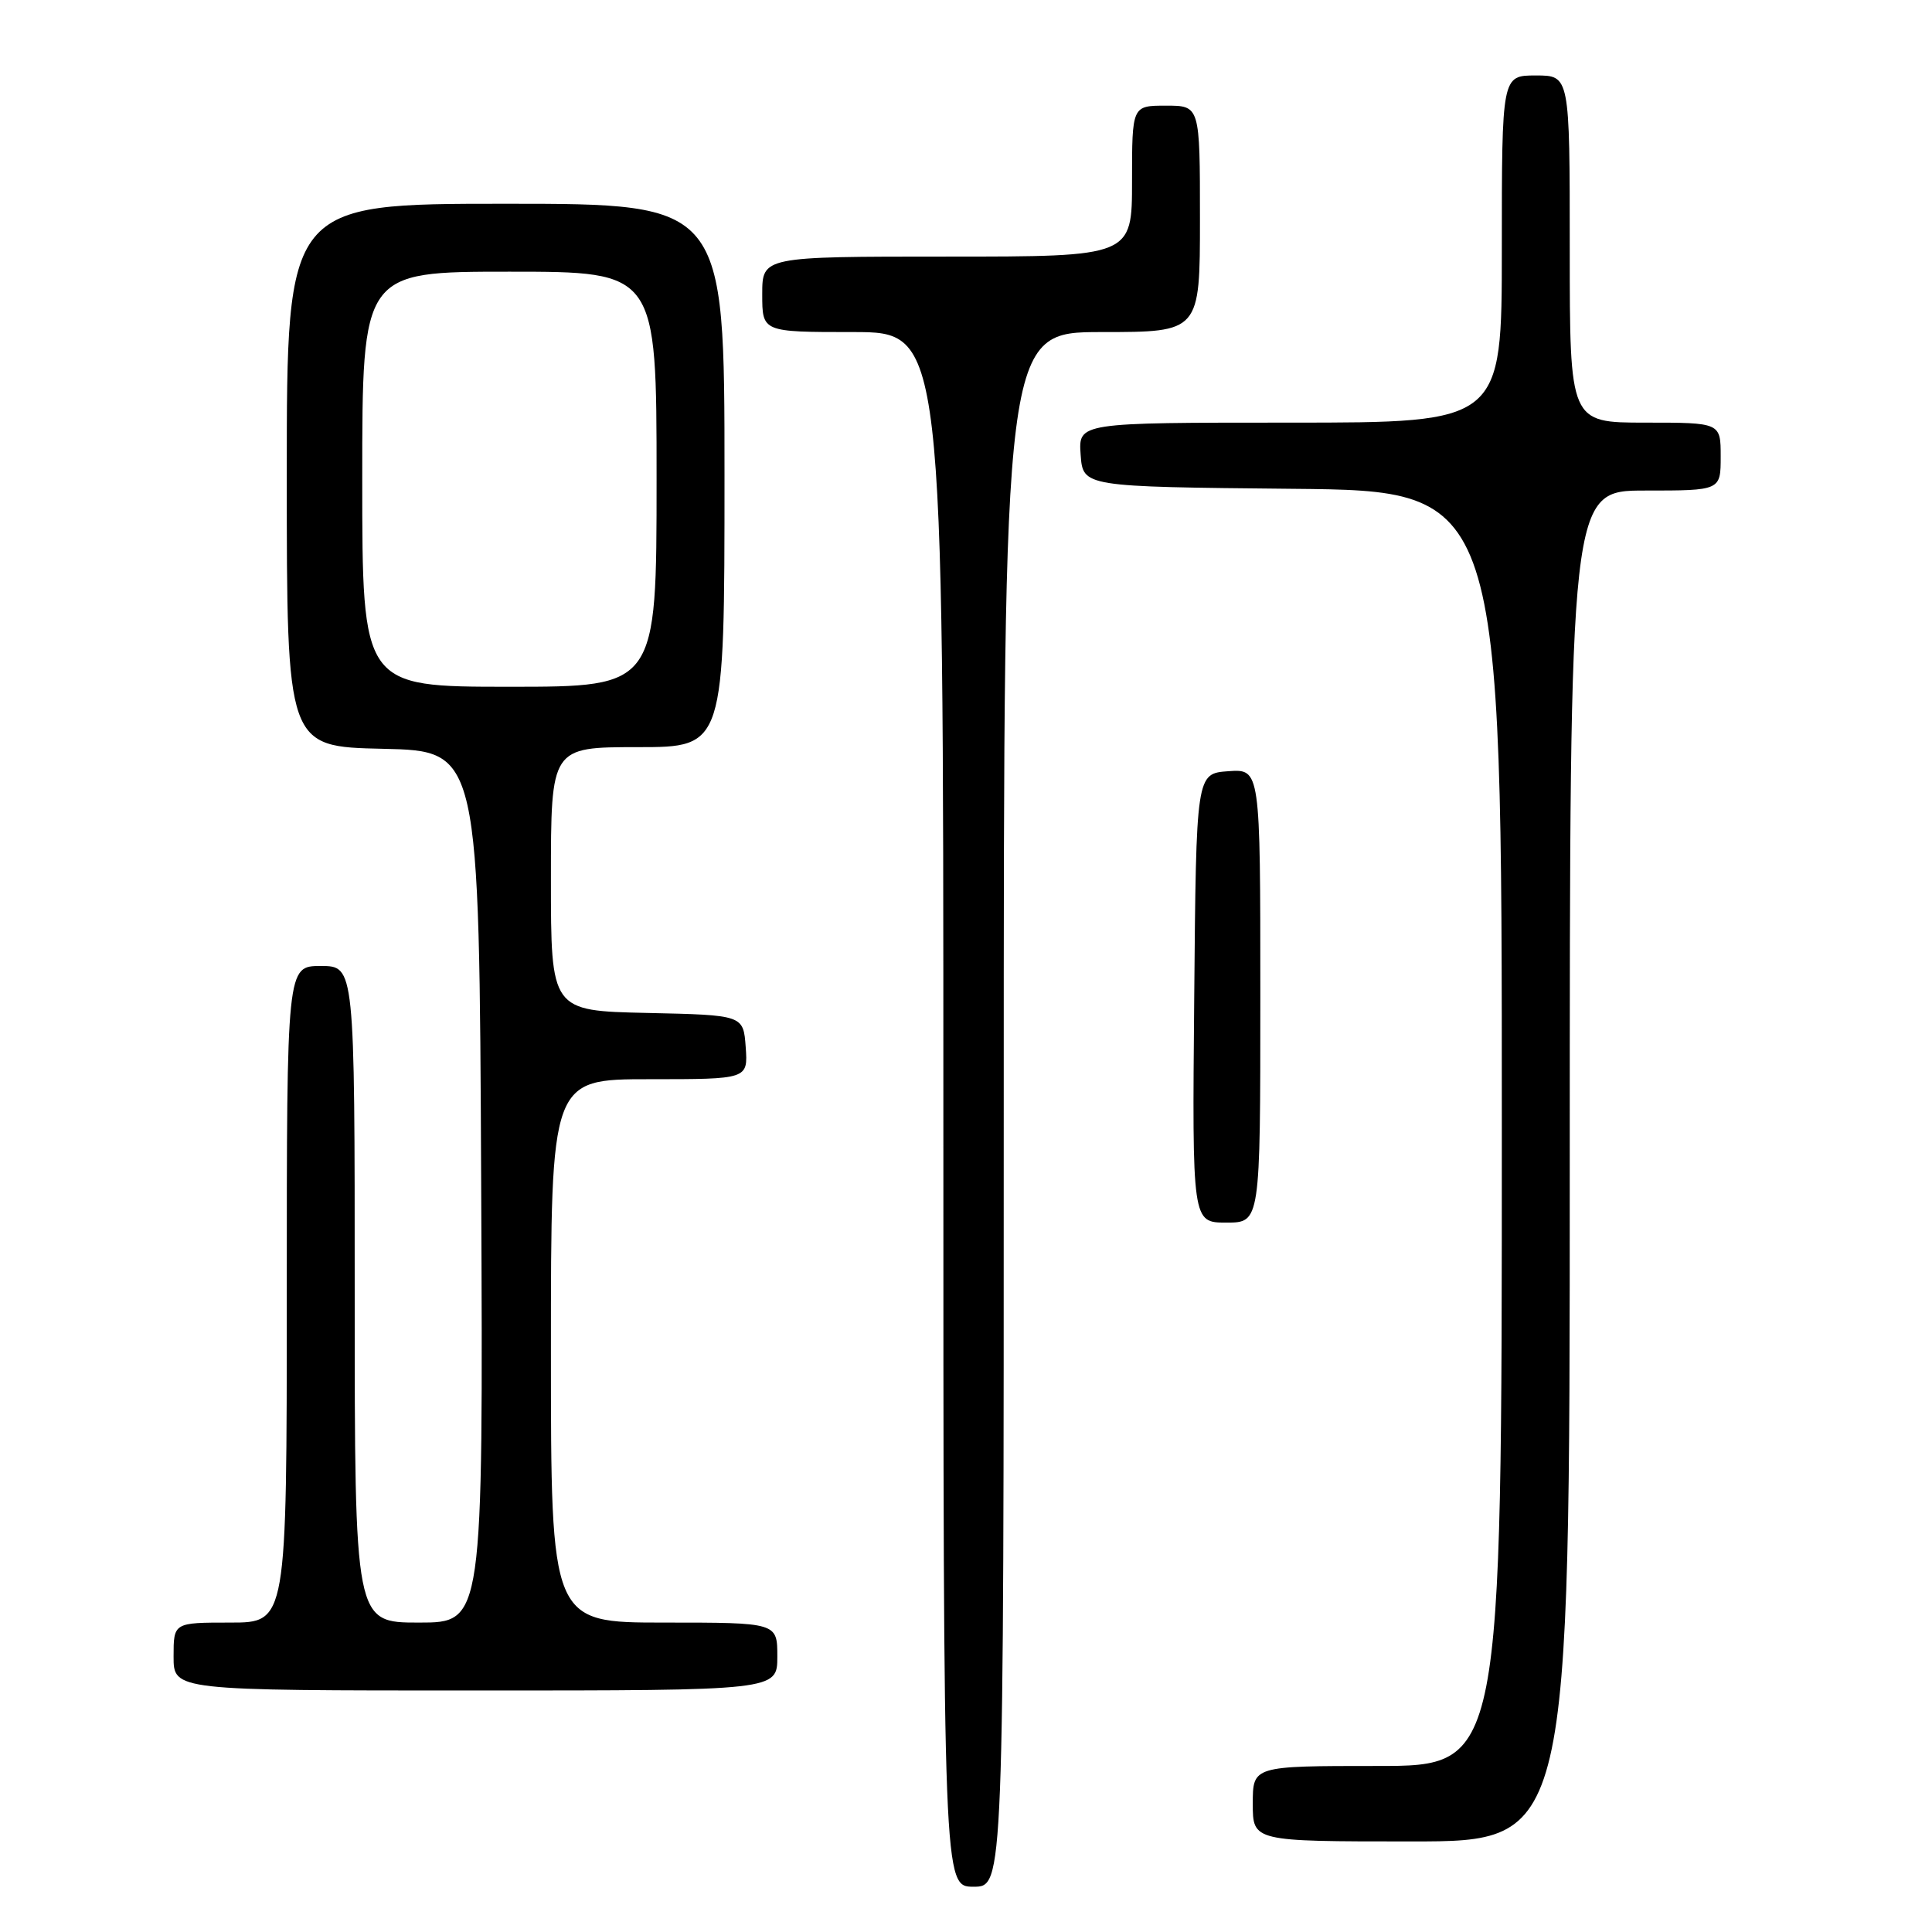 <?xml version="1.0" encoding="UTF-8" standalone="no"?>
<!DOCTYPE svg PUBLIC "-//W3C//DTD SVG 1.1//EN" "http://www.w3.org/Graphics/SVG/1.1/DTD/svg11.dtd" >
<svg xmlns="http://www.w3.org/2000/svg" xmlns:xlink="http://www.w3.org/1999/xlink" version="1.1" viewBox="0 0 256 256">
 <g >
 <path fill="currentColor"
d=" M 133.00 147.00 C 133.00 44.00 133.00 44.00 146.00 44.00 C 159.00 44.00 159.00 44.00 159.00 29.00 C 159.00 14.00 159.00 14.00 154.50 14.00 C 150.00 14.00 150.00 14.00 150.00 24.00 C 150.00 34.00 150.00 34.00 125.50 34.00 C 101.00 34.00 101.00 34.00 101.00 39.00 C 101.00 44.00 101.00 44.00 113.00 44.00 C 125.00 44.00 125.00 44.00 125.00 147.00 C 125.00 250.00 125.00 250.00 129.00 250.00 C 133.00 250.00 133.00 250.00 133.00 147.00 Z  M 208.00 154.50 C 208.00 65.00 208.00 65.00 218.00 65.00 C 228.00 65.00 228.00 65.00 228.00 60.50 C 228.00 56.00 228.00 56.00 218.00 56.00 C 208.00 56.00 208.00 56.00 208.00 33.00 C 208.00 10.00 208.00 10.00 203.50 10.00 C 199.00 10.00 199.00 10.00 199.00 33.00 C 199.00 56.00 199.00 56.00 170.94 56.00 C 142.89 56.00 142.89 56.00 143.19 60.25 C 143.50 64.50 143.50 64.50 171.25 64.77 C 199.00 65.03 199.00 65.03 199.00 149.52 C 199.00 234.00 199.00 234.00 182.50 234.00 C 166.00 234.00 166.00 234.00 166.00 239.00 C 166.00 244.00 166.00 244.00 187.00 244.00 C 208.00 244.00 208.00 244.00 208.00 154.50 Z  M 103.00 219.50 C 103.00 215.00 103.00 215.00 88.00 215.00 C 73.00 215.00 73.00 215.00 73.00 179.00 C 73.00 143.00 73.00 143.00 86.06 143.00 C 99.11 143.00 99.11 143.00 98.81 138.75 C 98.50 134.50 98.50 134.50 85.75 134.22 C 73.00 133.94 73.00 133.94 73.00 116.47 C 73.00 99.00 73.00 99.00 84.50 99.00 C 96.00 99.00 96.00 99.00 96.00 63.00 C 96.00 27.00 96.00 27.00 67.00 27.00 C 38.00 27.00 38.00 27.00 38.00 62.97 C 38.00 98.94 38.00 98.94 50.75 99.22 C 63.50 99.50 63.50 99.50 63.76 157.25 C 64.02 215.00 64.02 215.00 55.51 215.00 C 47.00 215.00 47.00 215.00 47.00 171.50 C 47.00 128.00 47.00 128.00 42.50 128.00 C 38.00 128.00 38.00 128.00 38.00 171.50 C 38.00 215.00 38.00 215.00 30.50 215.00 C 23.00 215.00 23.00 215.00 23.00 219.50 C 23.00 224.00 23.00 224.00 63.00 224.00 C 103.00 224.00 103.00 224.00 103.00 219.50 Z  M 167.00 131.94 C 167.00 101.89 167.00 101.89 162.75 102.19 C 158.50 102.50 158.50 102.50 158.24 132.25 C 157.97 162.00 157.97 162.00 162.49 162.00 C 167.00 162.00 167.00 162.00 167.00 131.94 Z  M 48.00 63.50 C 48.00 36.00 48.00 36.00 67.50 36.00 C 87.00 36.00 87.00 36.00 87.00 63.50 C 87.00 91.00 87.00 91.00 67.50 91.00 C 48.00 91.00 48.00 91.00 48.00 63.50 Z "/>
</g>
</svg>